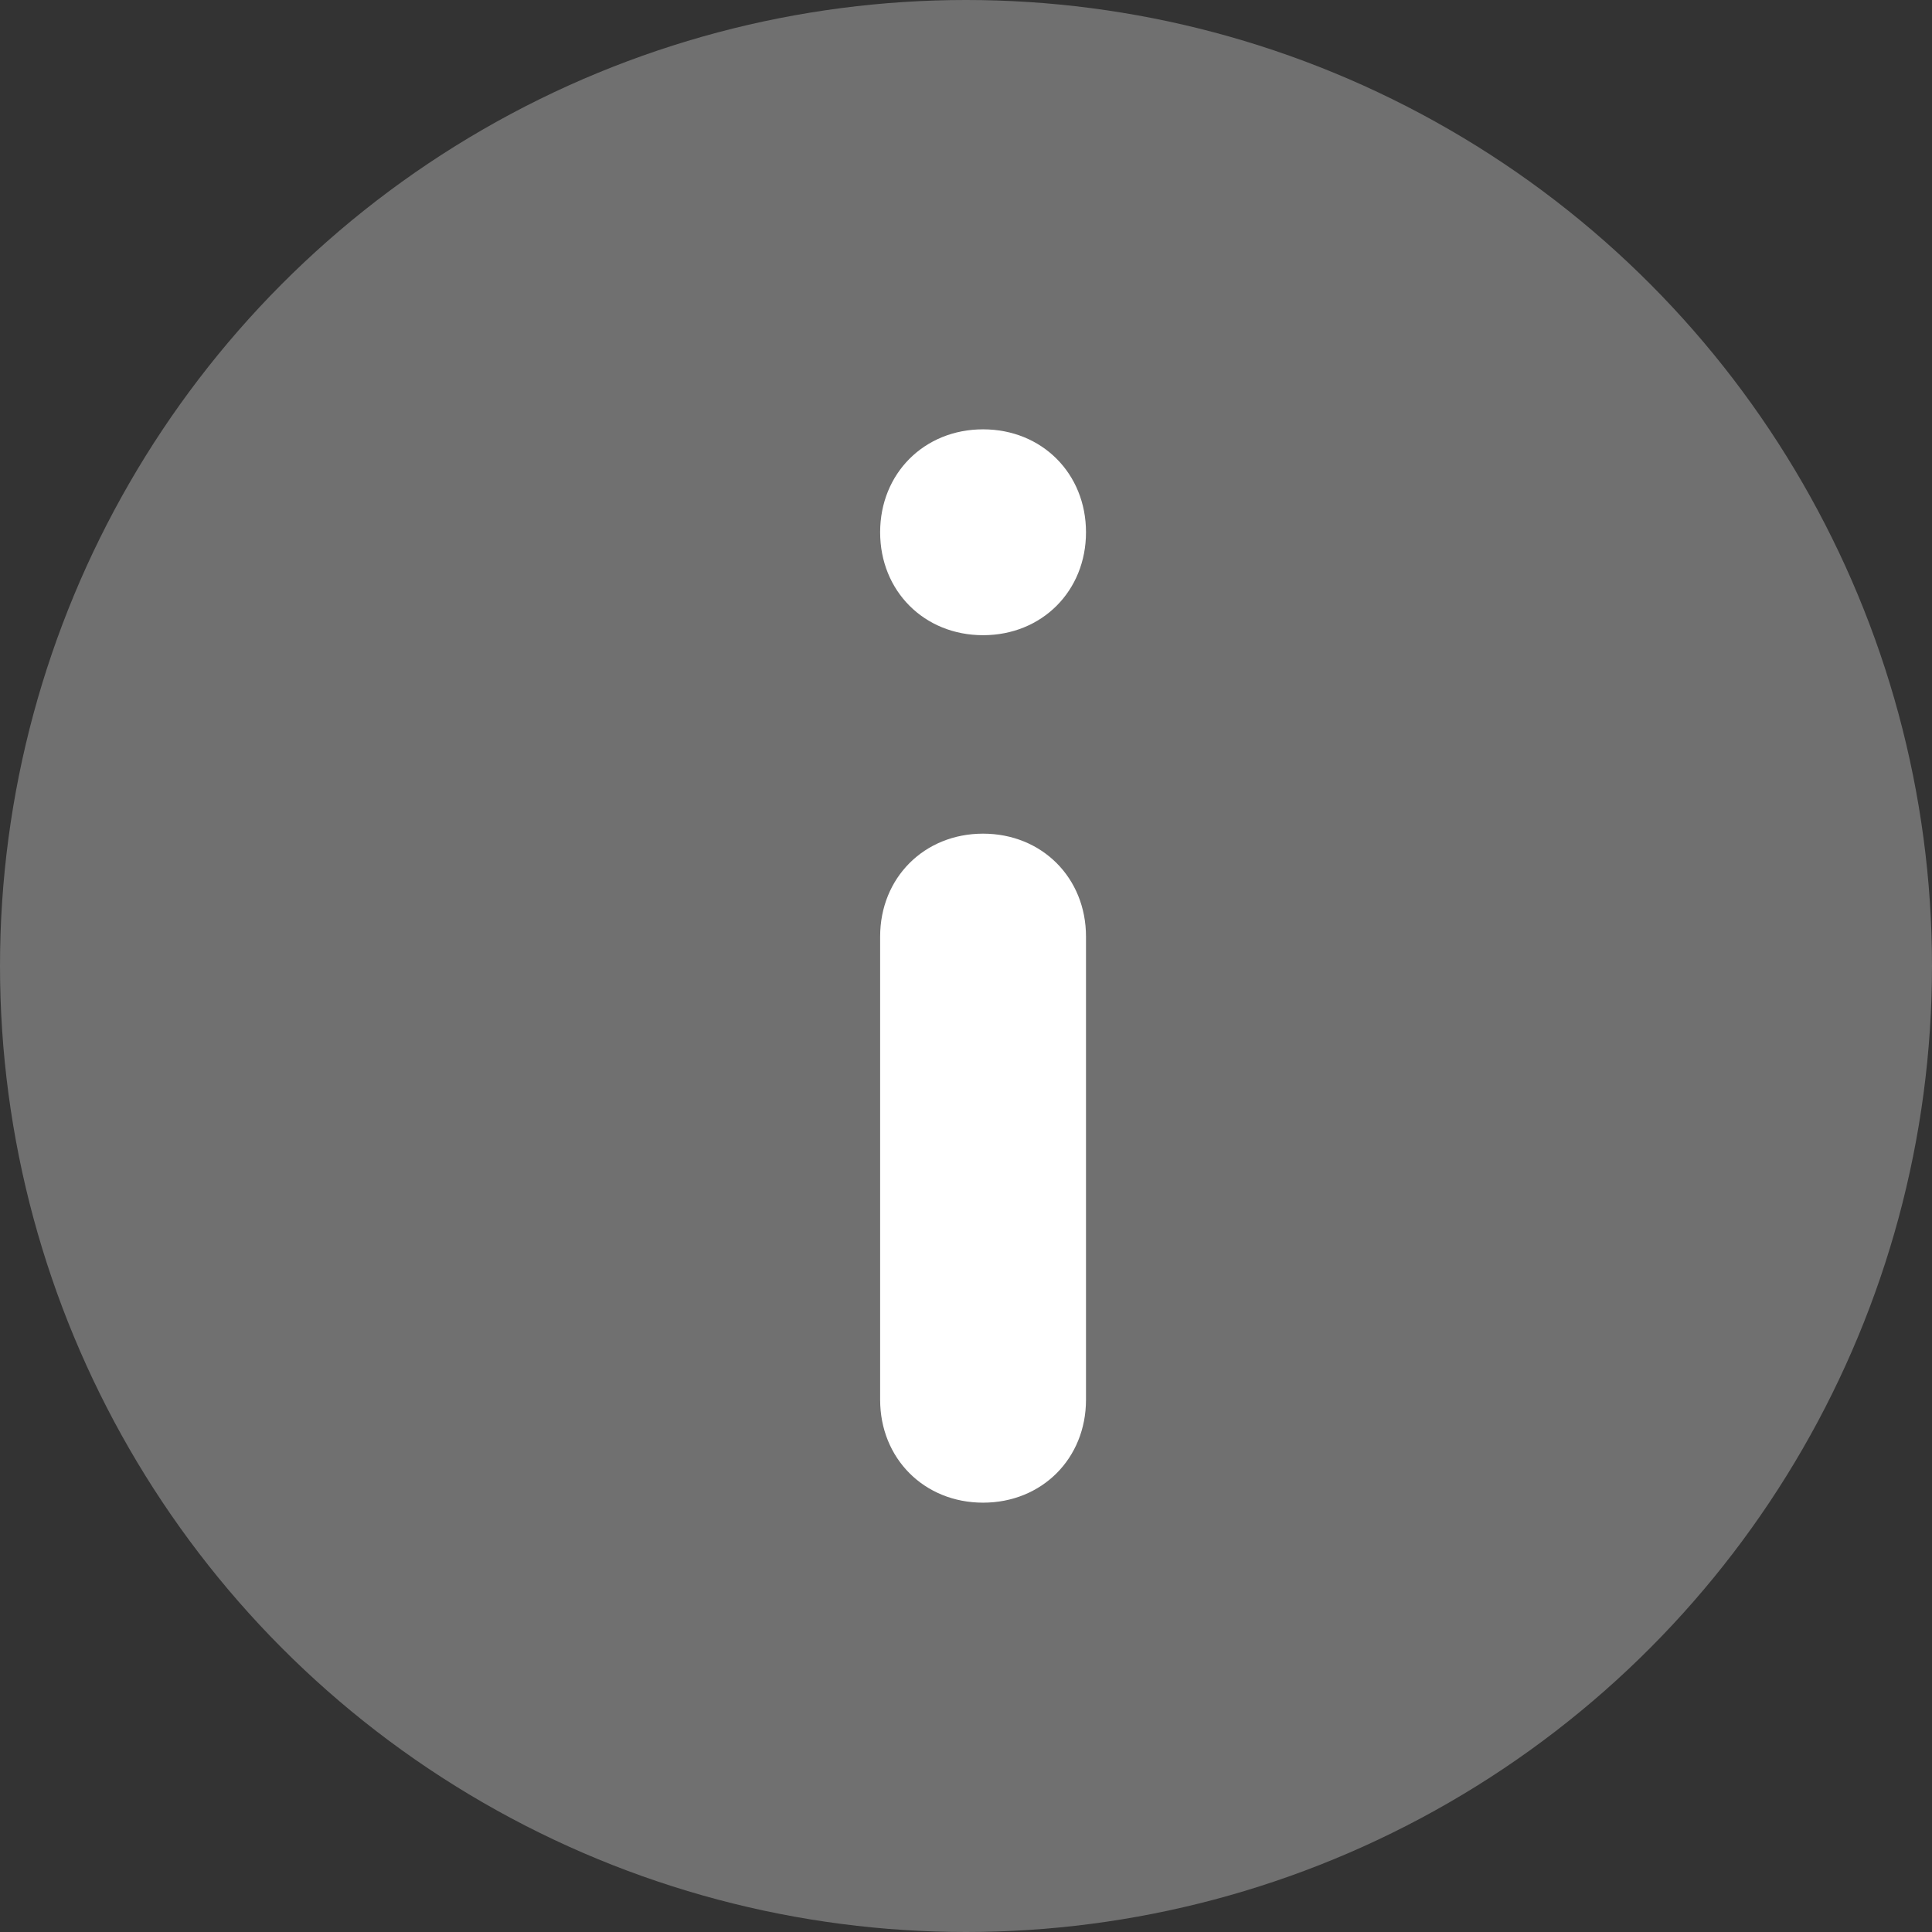 <svg width="18" height="18" viewBox="0 0 18 18" fill="none" xmlns="http://www.w3.org/2000/svg">
    <rect x="0" y="0" width="18" height="18" fill="#333333" stroke="none"/>
    <circle opacity="0.3" cx="9" cy="9" r="9" fill="white"/>
    <path d="M8.2 4.959C8.2 5.507 8.611 5.918 9.159 5.918C9.707 5.918 10.118 5.507 10.118 4.959C10.118 4.411 9.707 4 9.159 4C8.611 4 8.2 4.411 8.2 4.959ZM10.118 8.726C10.118 8.178 9.707 7.767 9.159 7.767C8.611 7.767 8.2 8.178 8.2 8.726V13.041C8.2 13.589 8.611 14 9.159 14C9.707 14 10.118 13.589 10.118 13.041V8.726Z" fill="white"/>
</svg>